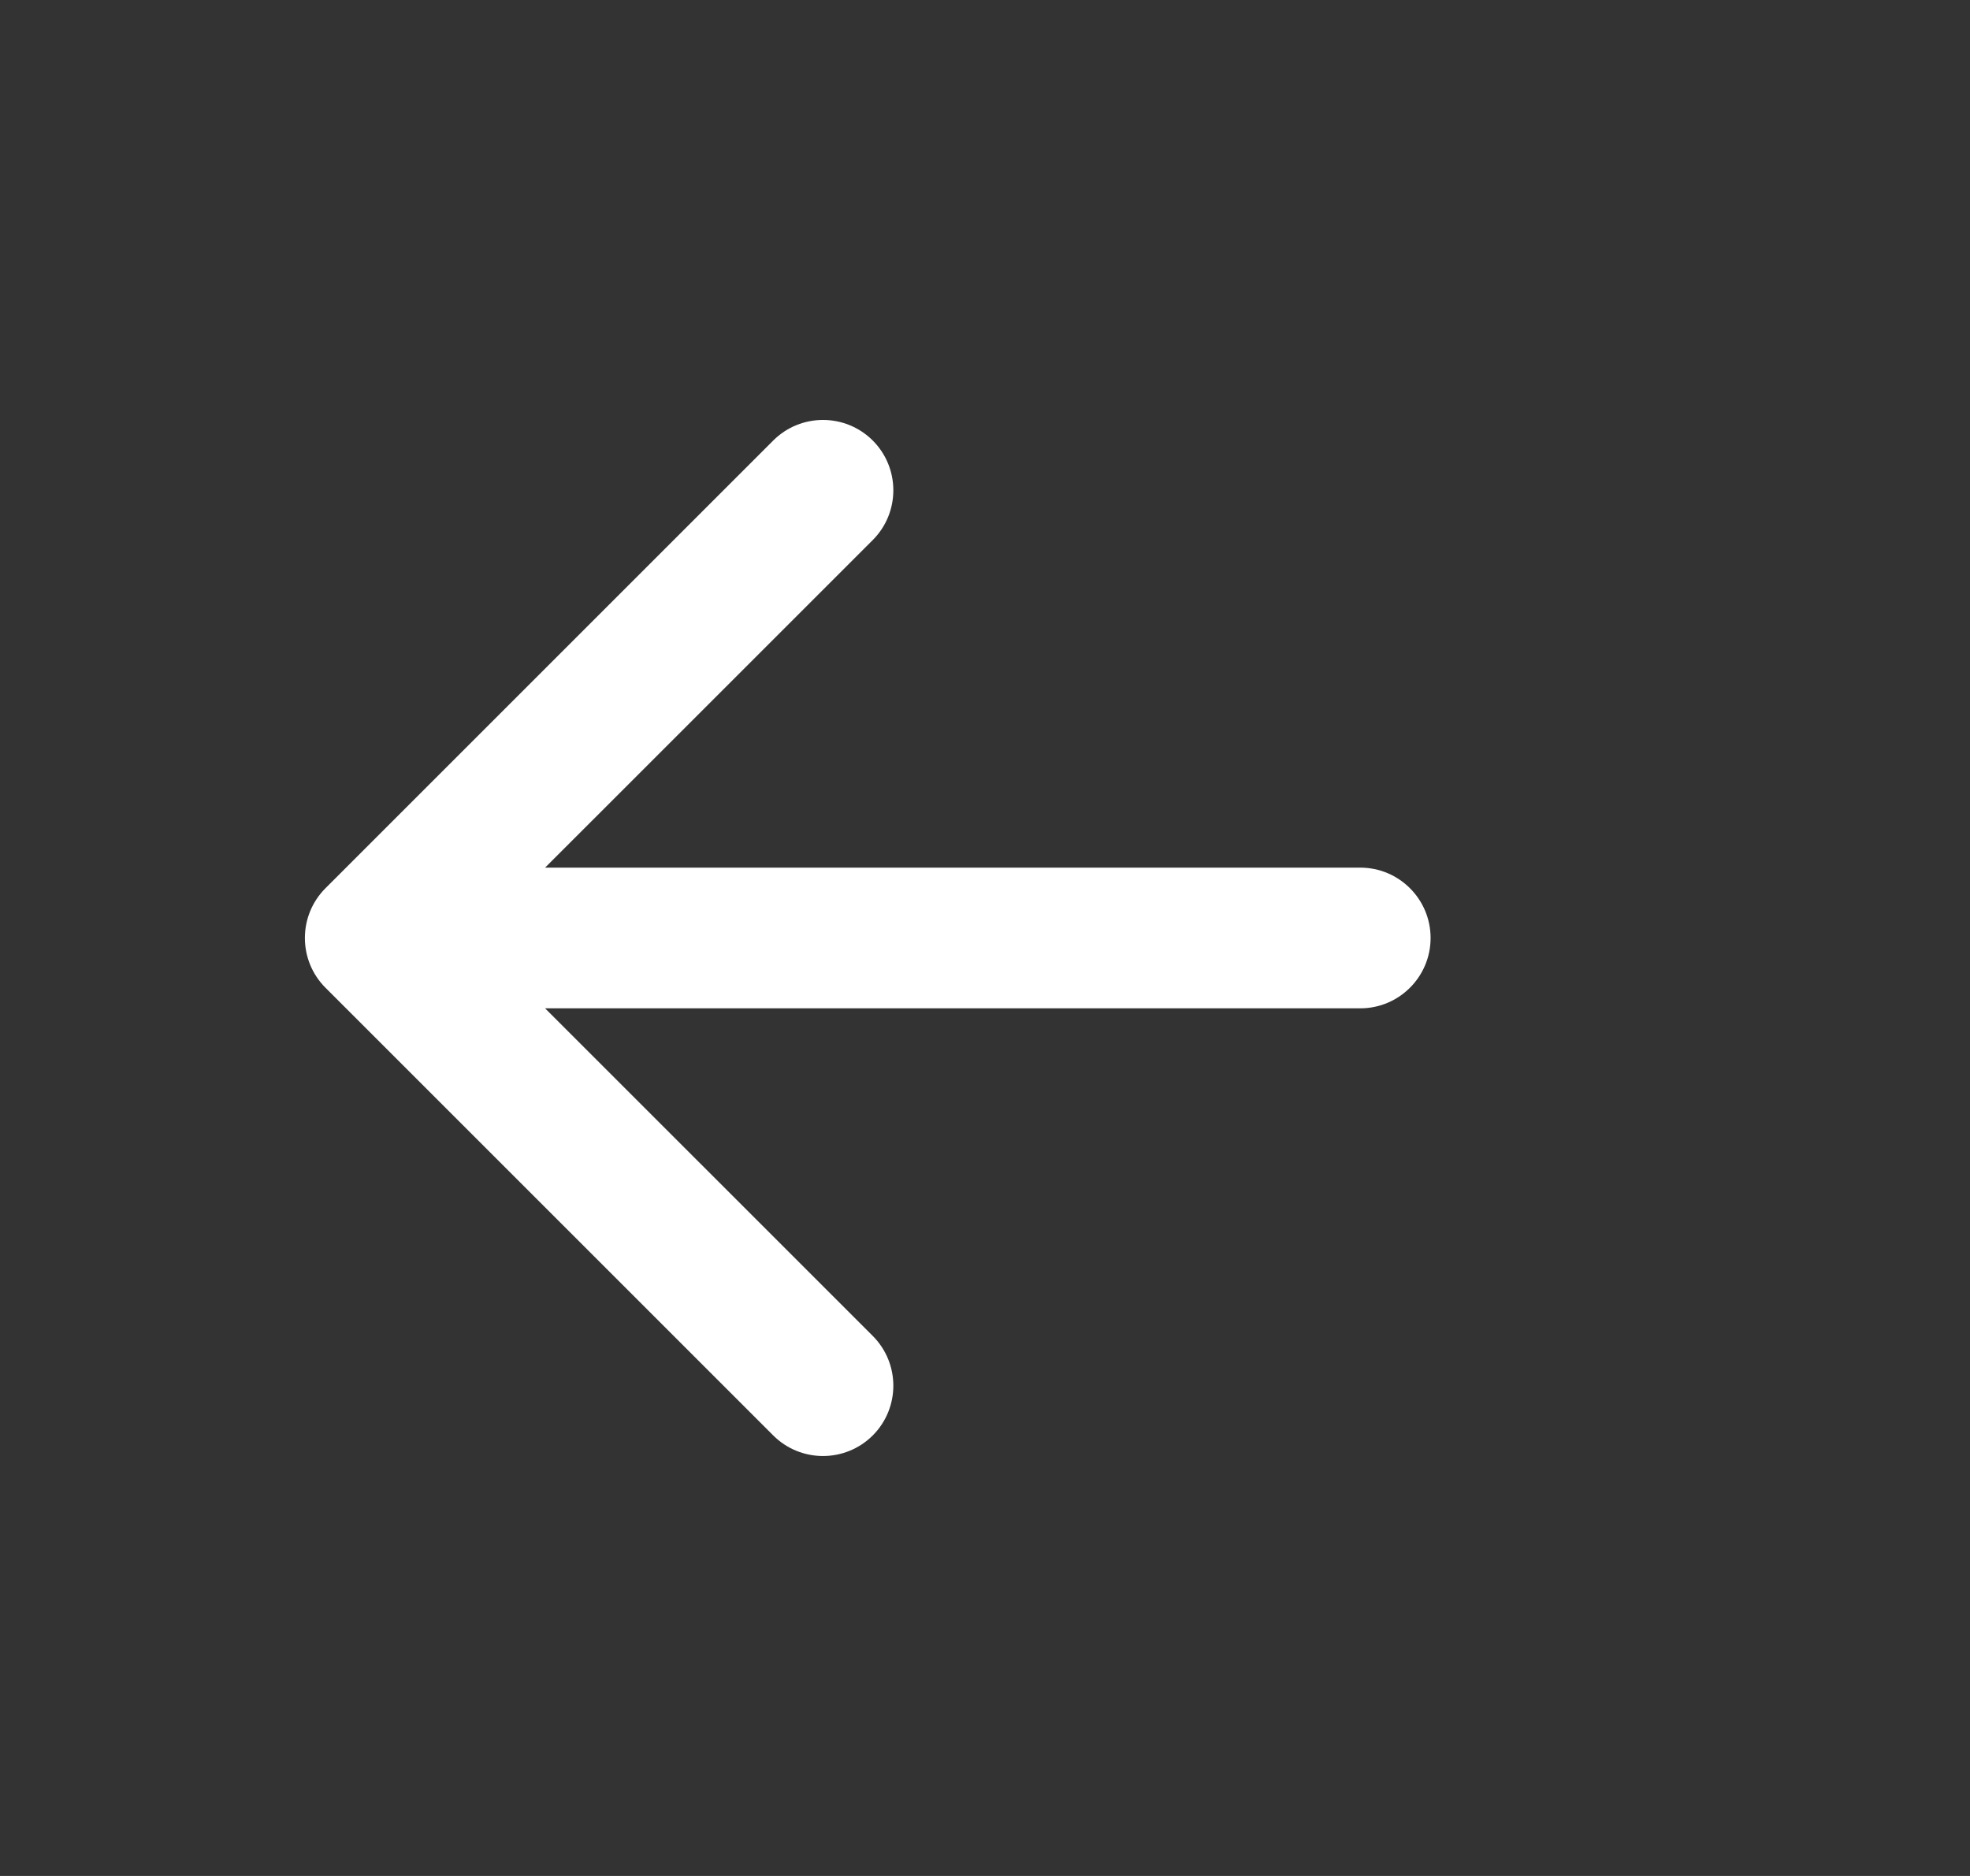 <svg width="42" height="40" viewBox="0 0 42 40" fill="none" xmlns="http://www.w3.org/2000/svg">
<rect x="0" y="0" width="42" height="40" fill="#333333" stroke="none"/>
<path d="M29 21.5C29.828 21.5 30.5 20.828 30.5 20C30.5 19.172 29.828 18.5 29 18.5V21.5ZM6.939 18.939C6.354 19.525 6.354 20.475 6.939 21.061L16.485 30.607C17.071 31.192 18.021 31.192 18.607 30.607C19.192 30.021 19.192 29.071 18.607 28.485L10.121 20L18.607 11.515C19.192 10.929 19.192 9.979 18.607 9.393C18.021 8.808 17.071 8.808 16.485 9.393L6.939 18.939ZM29 18.5L8 18.5V21.5L29 21.5V18.5Z" fill="white"/>
</svg>

